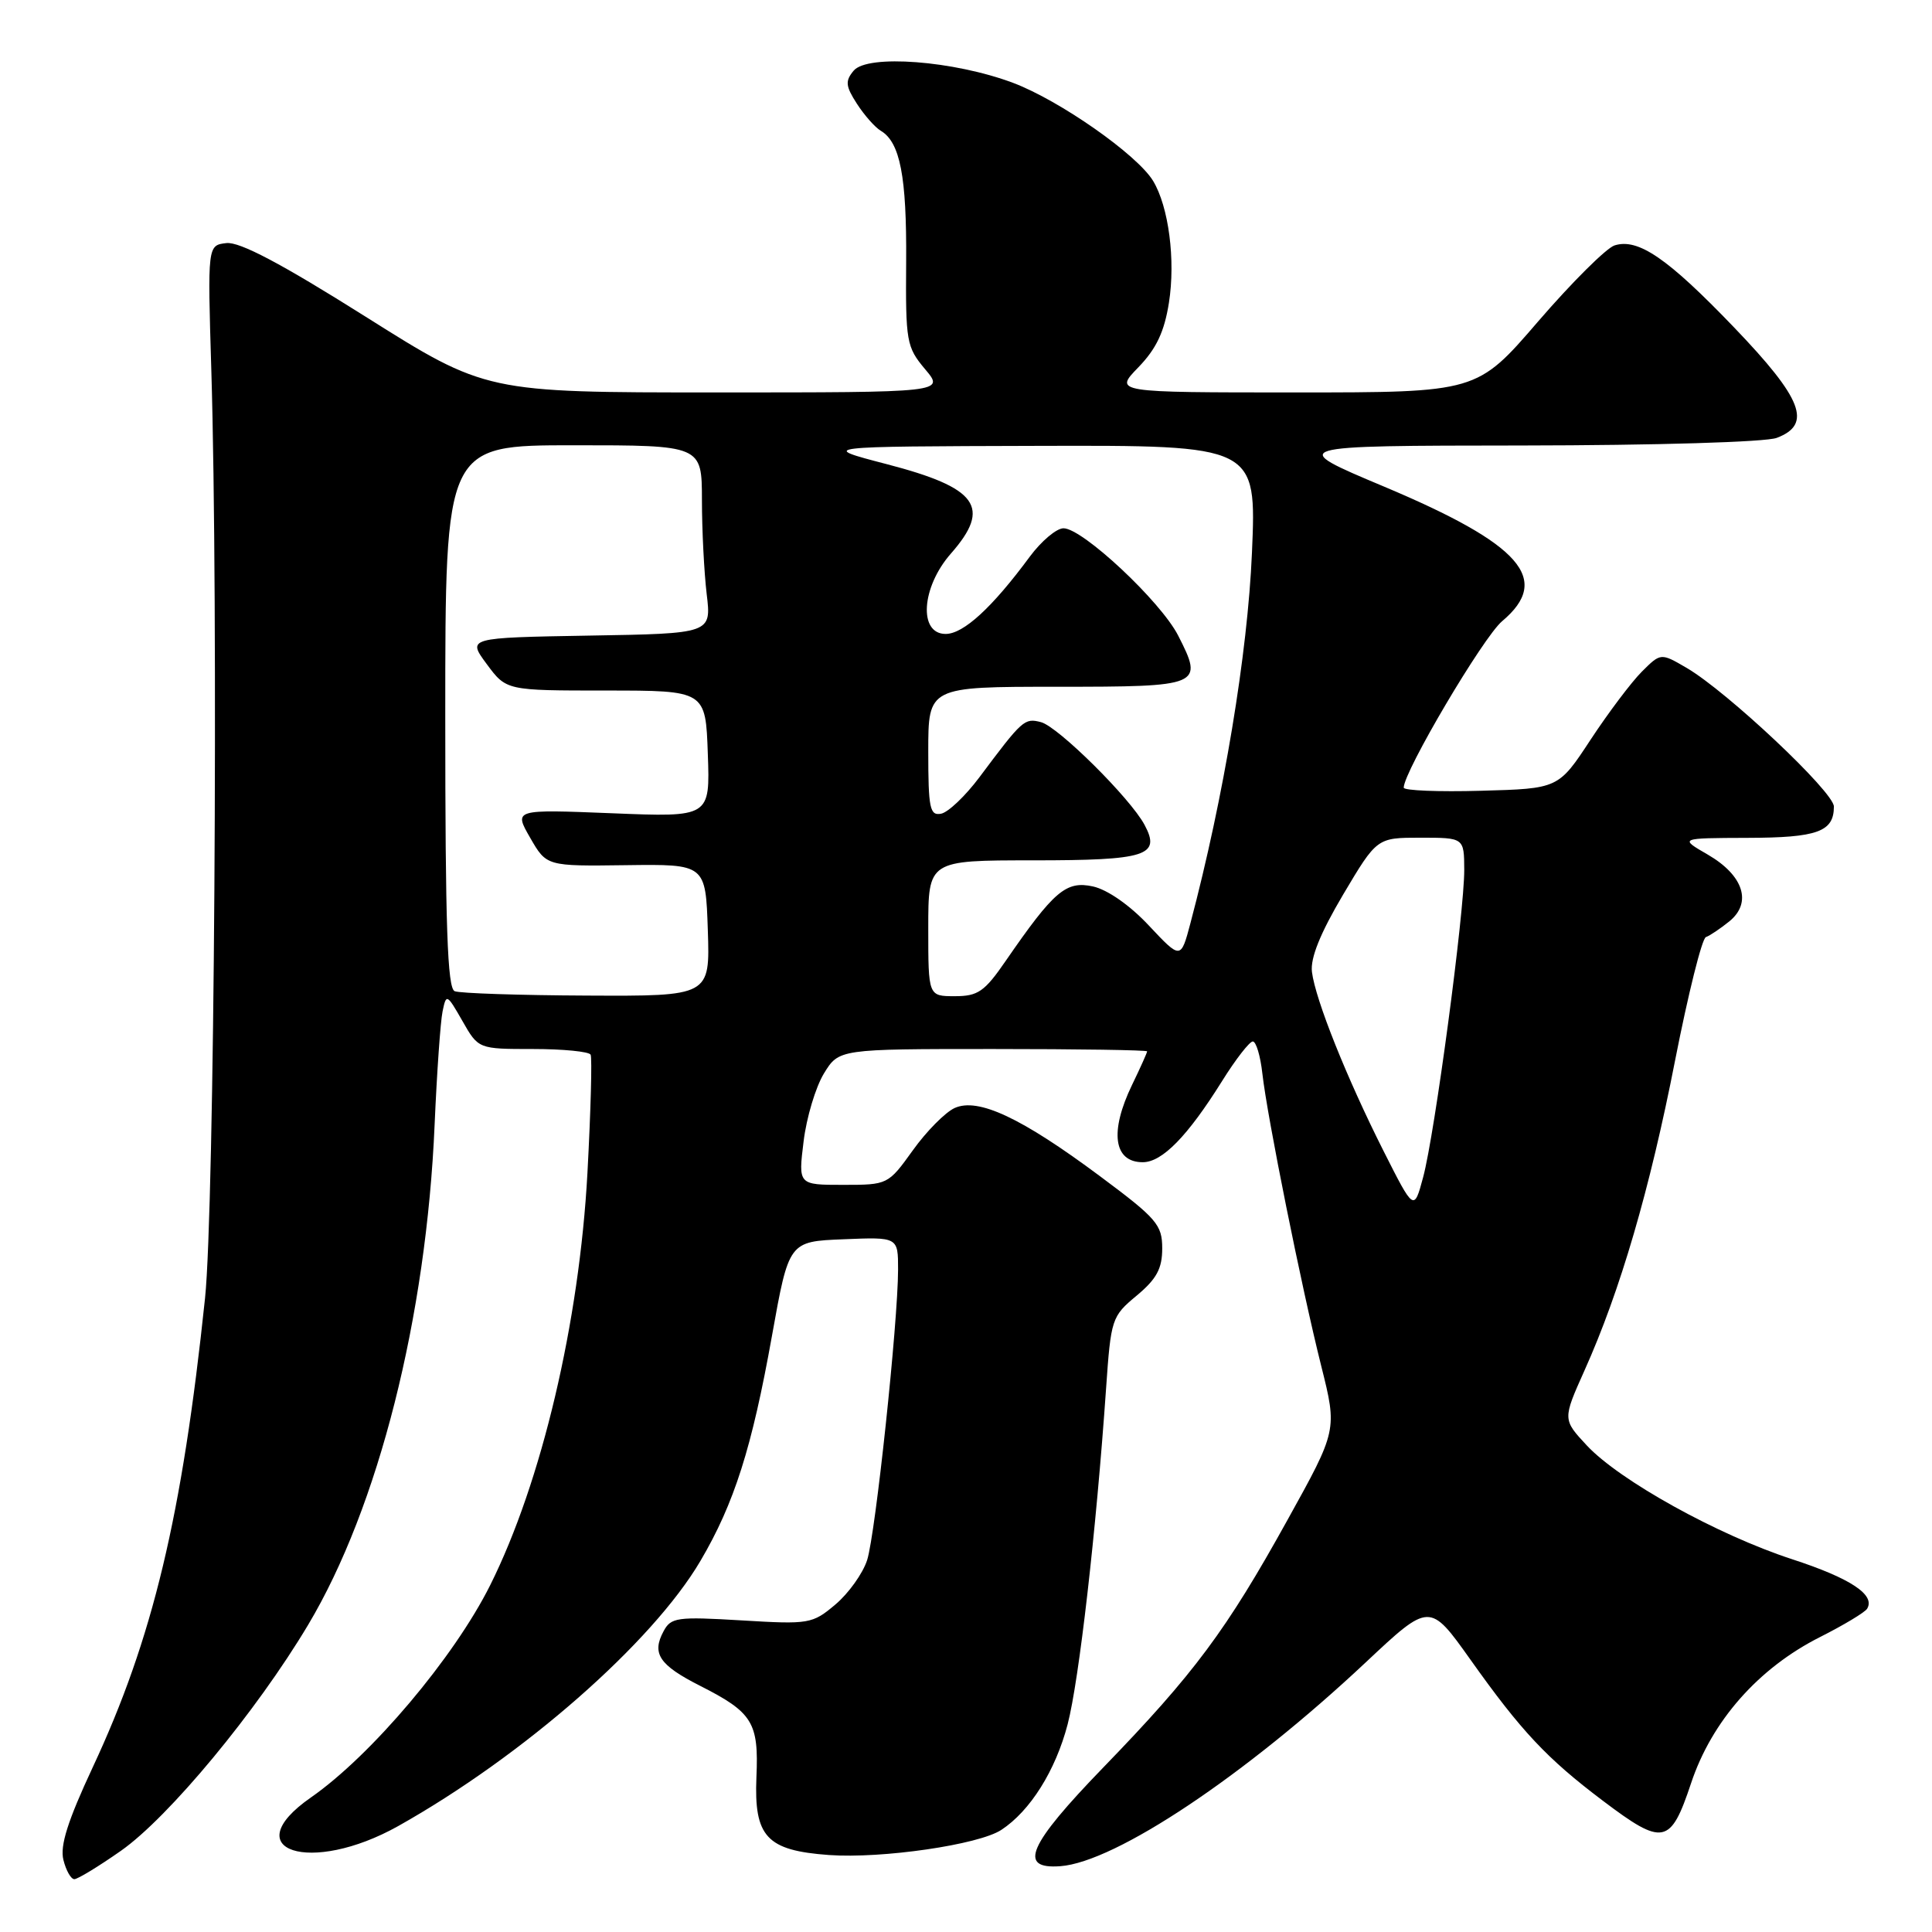<?xml version="1.0" encoding="UTF-8" standalone="no"?>
<!DOCTYPE svg PUBLIC "-//W3C//DTD SVG 1.1//EN" "http://www.w3.org/Graphics/SVG/1.1/DTD/svg11.dtd" >
<svg xmlns="http://www.w3.org/2000/svg" xmlns:xlink="http://www.w3.org/1999/xlink" version="1.1" viewBox="0 0 256 256">
 <g >
 <path fill="currentColor"
d=" M 16.01 245.25 C 22.35 240.81 33.98 226.78 40.83 215.30 C 50.14 199.70 56.50 174.53 57.59 149.00 C 57.89 142.12 58.36 135.39 58.64 134.03 C 59.13 131.64 59.21 131.68 61.27 135.28 C 63.39 139.00 63.39 139.00 70.64 139.00 C 74.62 139.00 78.05 139.34 78.26 139.75 C 78.47 140.16 78.28 147.21 77.84 155.40 C 76.76 175.25 71.77 196.39 64.95 210.05 C 60.16 219.63 49.20 232.61 41.19 238.18 C 31.09 245.21 41.12 248.49 52.77 241.96 C 69.33 232.66 86.43 217.67 92.81 206.83 C 97.29 199.22 99.64 191.83 102.29 177.00 C 104.53 164.50 104.53 164.50 111.76 164.21 C 119.00 163.91 119.00 163.91 119.00 168.21 C 118.99 175.26 116.01 203.25 114.90 206.72 C 114.33 208.49 112.44 211.13 110.70 212.60 C 107.64 215.18 107.22 215.25 98.26 214.71 C 89.70 214.20 88.90 214.31 87.92 216.16 C 86.33 219.11 87.36 220.64 92.77 223.38 C 99.73 226.91 100.55 228.23 100.23 235.48 C 99.90 243.39 101.58 245.20 109.85 245.80 C 116.86 246.30 129.69 244.44 132.68 242.47 C 136.50 239.97 139.87 234.61 141.47 228.47 C 142.98 222.65 145.24 202.98 146.56 184.00 C 147.20 174.75 147.31 174.42 150.61 171.68 C 153.26 169.47 154.00 168.10 154.00 165.42 C 154.00 162.29 153.29 161.46 145.75 155.85 C 135.33 148.09 129.60 145.41 126.49 146.82 C 125.25 147.39 122.75 149.91 120.95 152.43 C 117.68 156.98 117.63 157.00 111.72 157.00 C 105.77 157.00 105.77 157.00 106.48 151.25 C 106.86 148.09 108.08 144.04 109.17 142.25 C 111.16 139.00 111.16 139.00 131.58 139.00 C 142.81 139.00 152.00 139.14 152.00 139.31 C 152.00 139.48 151.10 141.49 150.00 143.76 C 147.00 149.97 147.56 154.00 151.42 154.00 C 154.00 154.00 157.36 150.56 161.93 143.25 C 163.73 140.36 165.57 138.00 166.00 138.00 C 166.44 138.00 167.01 139.91 167.27 142.25 C 167.91 147.98 172.44 170.51 175.07 181.00 C 177.20 189.50 177.20 189.50 170.60 201.40 C 162.50 216.03 158.23 221.77 146.21 234.18 C 136.23 244.49 134.82 247.70 140.50 247.28 C 147.81 246.74 164.99 235.27 180.97 220.27 C 189.44 212.32 189.44 212.32 194.84 219.91 C 201.57 229.39 204.96 233.00 212.35 238.58 C 220.38 244.65 221.35 244.46 224.07 236.30 C 226.81 228.05 232.99 221.04 241.16 216.92 C 244.29 215.34 247.10 213.65 247.40 213.17 C 248.53 211.33 245.21 209.13 237.45 206.60 C 227.59 203.38 214.62 196.19 210.27 191.54 C 207.05 188.08 207.05 188.08 209.96 181.58 C 214.68 171.07 218.62 157.59 221.96 140.50 C 223.69 131.70 225.52 124.35 226.04 124.17 C 226.55 123.99 227.95 123.05 229.14 122.09 C 232.20 119.61 231.03 115.99 226.29 113.24 C 222.50 111.05 222.50 111.05 231.55 111.02 C 240.83 111.00 243.00 110.21 243.00 106.87 C 243.00 104.95 228.86 91.64 223.49 88.50 C 220.06 86.50 220.06 86.50 217.55 89.00 C 216.17 90.38 213.12 94.43 210.77 98.00 C 206.50 104.50 206.50 104.50 196.25 104.78 C 190.61 104.94 186.00 104.75 186.00 104.37 C 186.00 102.24 196.53 84.42 199.04 82.31 C 205.64 76.76 201.58 72.13 183.40 64.48 C 170.50 59.06 170.50 59.06 201.68 59.03 C 219.45 59.01 233.97 58.58 235.43 58.02 C 240.16 56.23 238.85 52.84 229.78 43.39 C 220.96 34.20 217.06 31.53 213.93 32.52 C 212.85 32.87 208.30 37.39 203.83 42.57 C 195.71 52.00 195.71 52.00 171.66 52.00 C 147.61 52.00 147.61 52.00 150.84 48.67 C 153.22 46.21 154.28 43.97 154.89 40.11 C 155.78 34.47 154.86 27.39 152.79 23.97 C 150.68 20.49 140.40 13.30 134.24 10.98 C 126.41 8.04 114.94 7.16 113.11 9.37 C 111.97 10.74 112.04 11.41 113.54 13.74 C 114.52 15.26 115.94 16.87 116.71 17.33 C 119.27 18.85 120.15 23.39 120.07 34.67 C 119.99 45.28 120.11 45.98 122.58 48.92 C 125.18 52.00 125.18 52.00 94.78 52.00 C 64.38 52.00 64.38 52.00 48.44 41.96 C 37.27 34.92 31.75 32.01 30.00 32.21 C 27.50 32.50 27.50 32.50 28.00 49.00 C 28.95 80.39 28.41 160.12 27.17 172.00 C 24.14 200.88 20.25 217.15 12.28 234.19 C 8.98 241.26 7.93 244.57 8.40 246.44 C 8.75 247.85 9.40 249.00 9.85 249.00 C 10.29 249.00 13.07 247.31 16.01 245.25 Z  M 183.32 152.50 C 178.44 142.82 174.30 132.47 173.84 128.79 C 173.61 126.96 174.94 123.66 177.97 118.54 C 182.45 111.00 182.45 111.00 188.22 111.00 C 194.00 111.00 194.00 111.00 194.02 115.25 C 194.04 120.89 190.11 150.30 188.57 156.00 C 187.36 160.50 187.36 160.50 183.32 152.50 Z  M 60.25 131.34 C 59.28 130.95 59.00 122.71 59.00 94.92 C 59.00 59.00 59.00 59.00 76.00 59.00 C 93.00 59.00 93.00 59.00 93.01 66.25 C 93.01 70.24 93.30 75.85 93.64 78.72 C 94.27 83.95 94.27 83.95 78.09 84.22 C 61.91 84.50 61.91 84.50 64.50 88.00 C 67.09 91.50 67.09 91.50 80.29 91.50 C 93.50 91.50 93.50 91.50 93.79 99.90 C 94.09 108.29 94.09 108.29 81.08 107.76 C 68.08 107.24 68.08 107.24 70.25 111.01 C 72.42 114.78 72.42 114.78 82.96 114.64 C 93.50 114.50 93.50 114.50 93.79 123.25 C 94.08 132.00 94.08 132.00 77.79 131.92 C 68.83 131.88 60.94 131.62 60.25 131.34 Z  M 123.00 123.00 C 123.00 114.00 123.00 114.00 136.88 114.00 C 151.93 114.00 153.85 113.39 151.66 109.30 C 149.77 105.76 140.21 96.29 137.94 95.69 C 135.74 95.12 135.49 95.35 129.77 103.00 C 127.92 105.47 125.64 107.64 124.70 107.82 C 123.21 108.11 123.00 107.11 123.00 99.57 C 123.00 91.00 123.00 91.00 140.03 91.00 C 159.23 91.00 159.51 90.88 156.11 84.21 C 153.79 79.68 143.45 70.00 140.92 70.00 C 139.99 70.00 137.99 71.69 136.46 73.75 C 131.47 80.51 127.67 84.00 125.30 84.00 C 121.68 84.00 122.08 77.81 126.00 73.35 C 131.41 67.19 129.57 64.64 117.45 61.49 C 108.50 59.16 108.50 59.16 137.50 59.08 C 166.50 59.00 166.50 59.00 165.89 73.25 C 165.32 86.59 162.16 105.63 157.74 122.32 C 156.46 127.14 156.46 127.14 152.25 122.66 C 149.73 119.96 146.76 117.89 144.83 117.46 C 141.26 116.68 139.67 118.03 133.27 127.31 C 130.46 131.40 129.59 132.00 126.52 132.00 C 123.00 132.00 123.00 132.00 123.00 123.00 Z "/>
</g>
</svg>